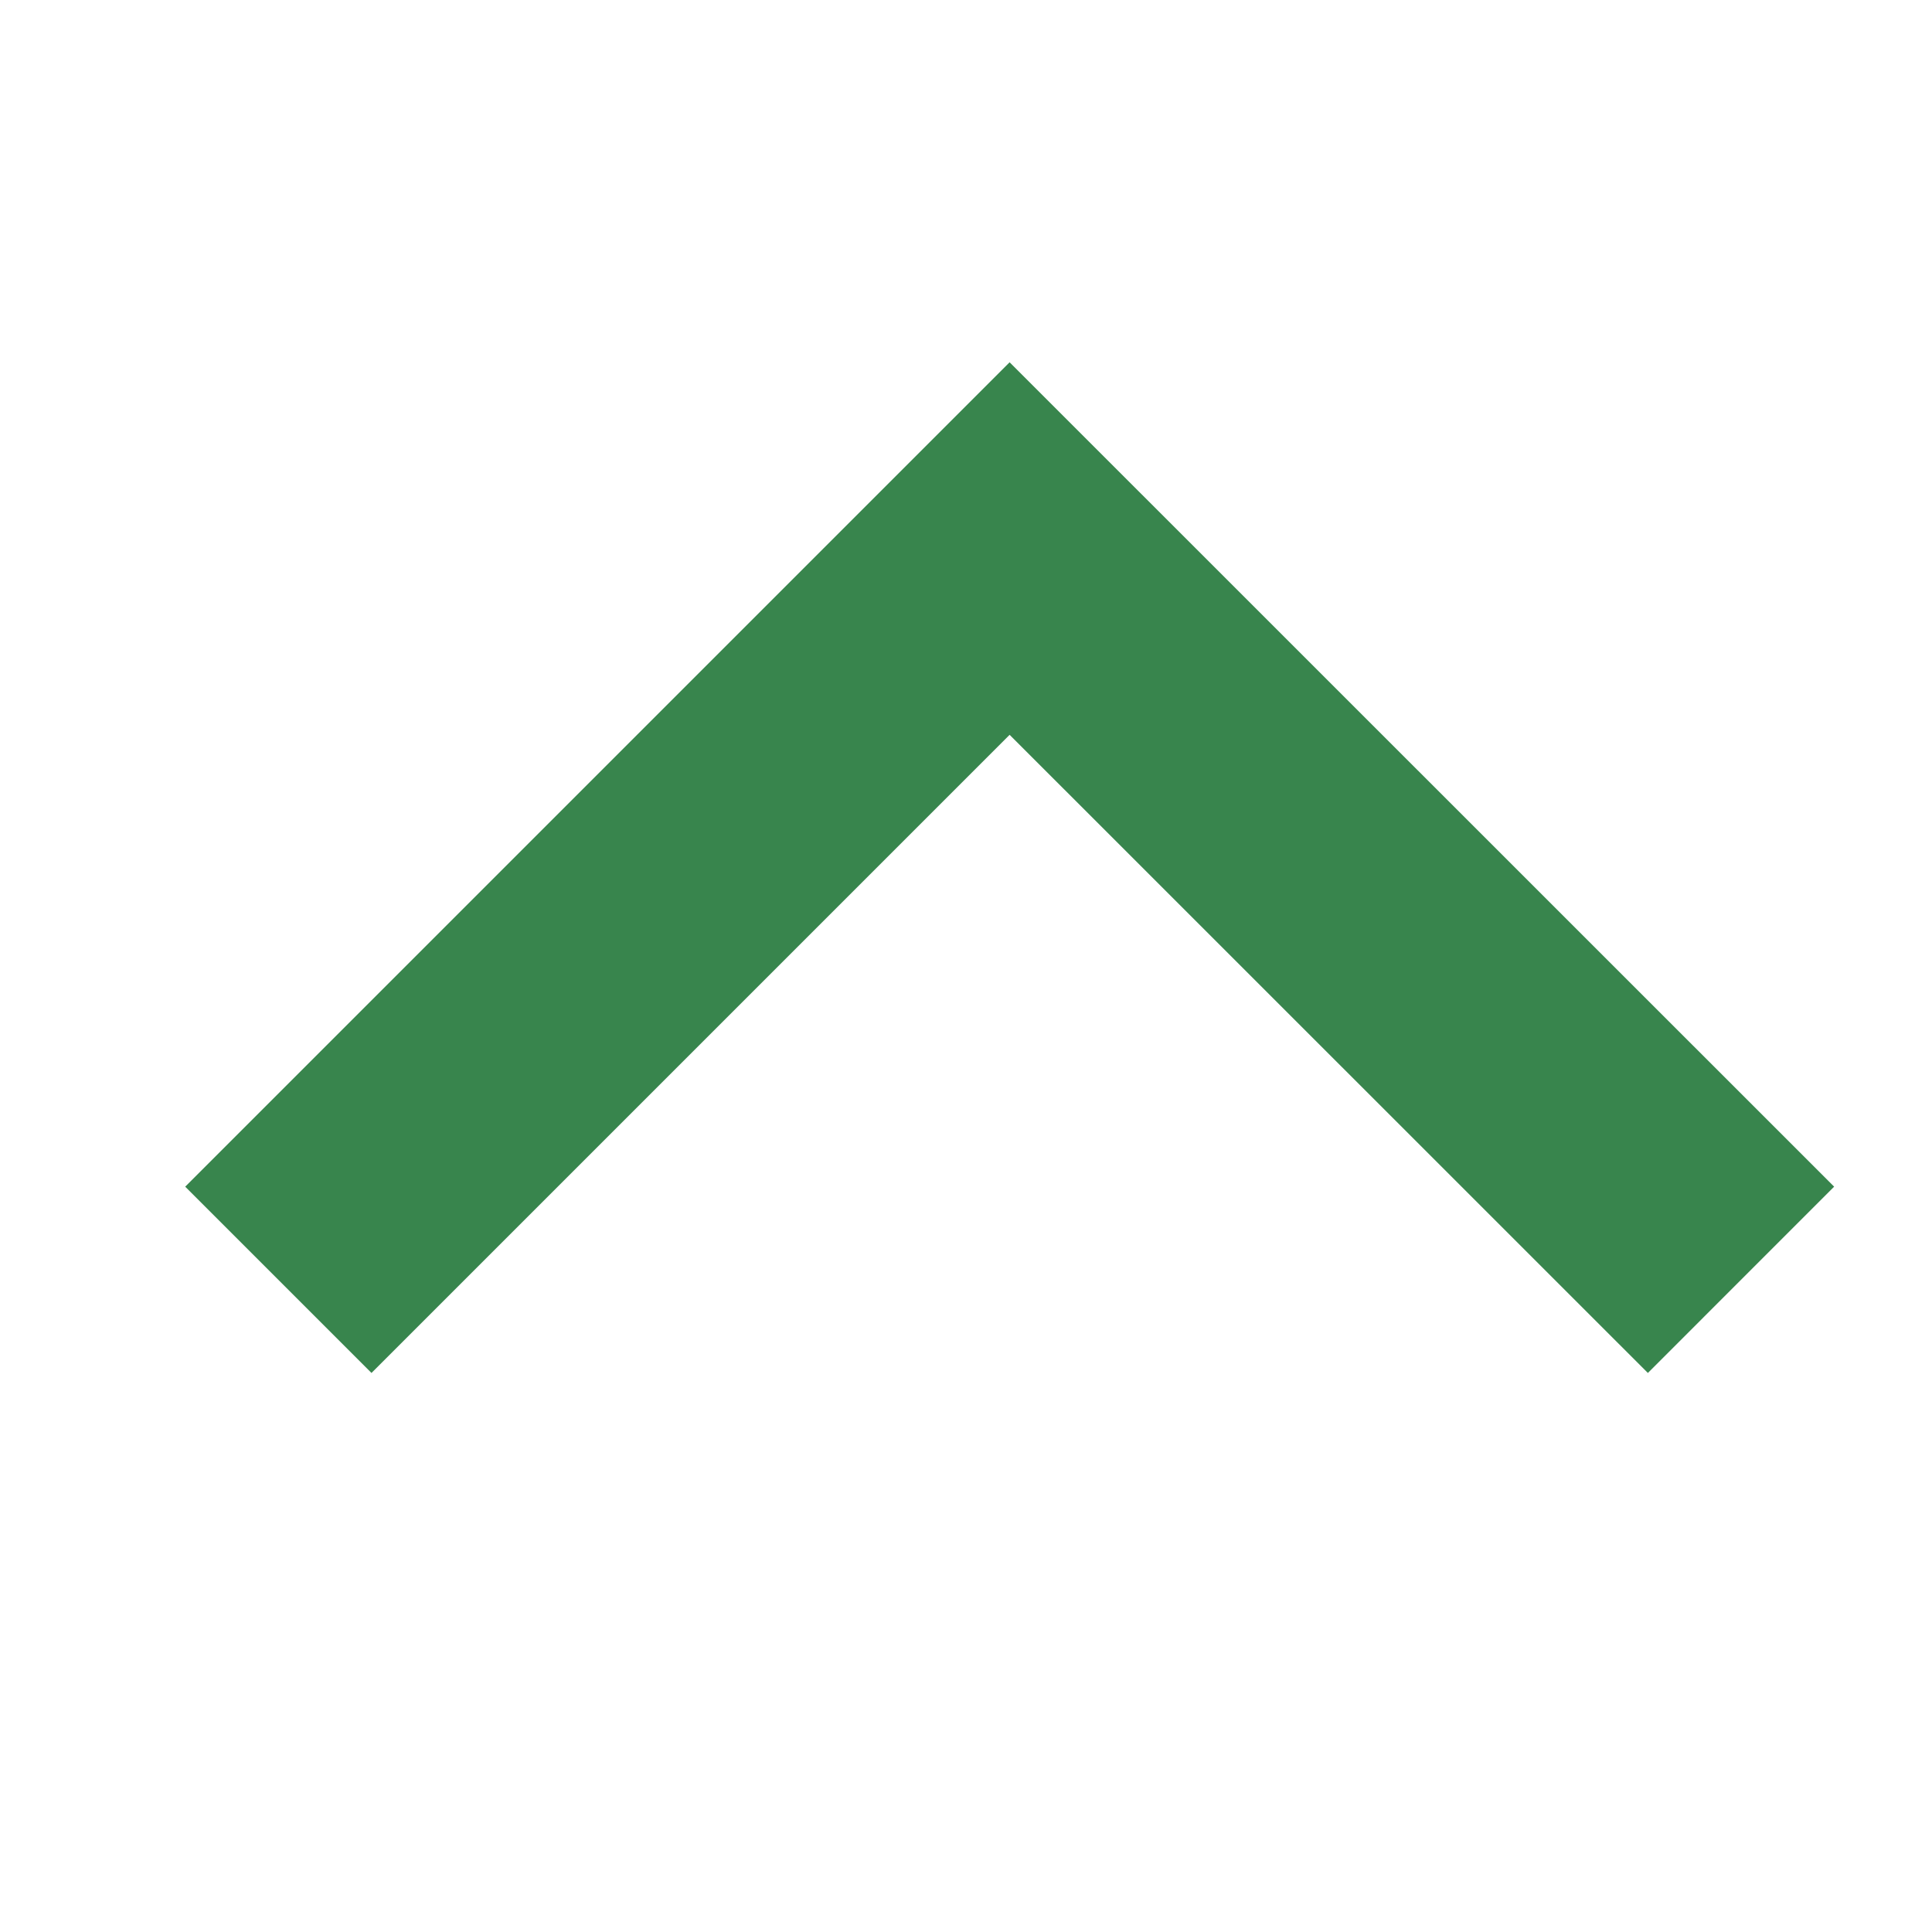 <svg width="14" height="14" viewBox="0 0 14 14" fill="none" xmlns="http://www.w3.org/2000/svg">
<g clip-path="url(#clip0_3121_7414)">
<path d="M2.017 9.274L7.316 3.975L12.616 9.274" stroke="#38854D" stroke-width="1.909"/>
</g>
<defs>
<clipPath id="clip0_3121_7414">
<rect width="14" height="14" fill="white" transform="translate(14 14) rotate(180)"/>
</clipPath>
</defs>
</svg>
